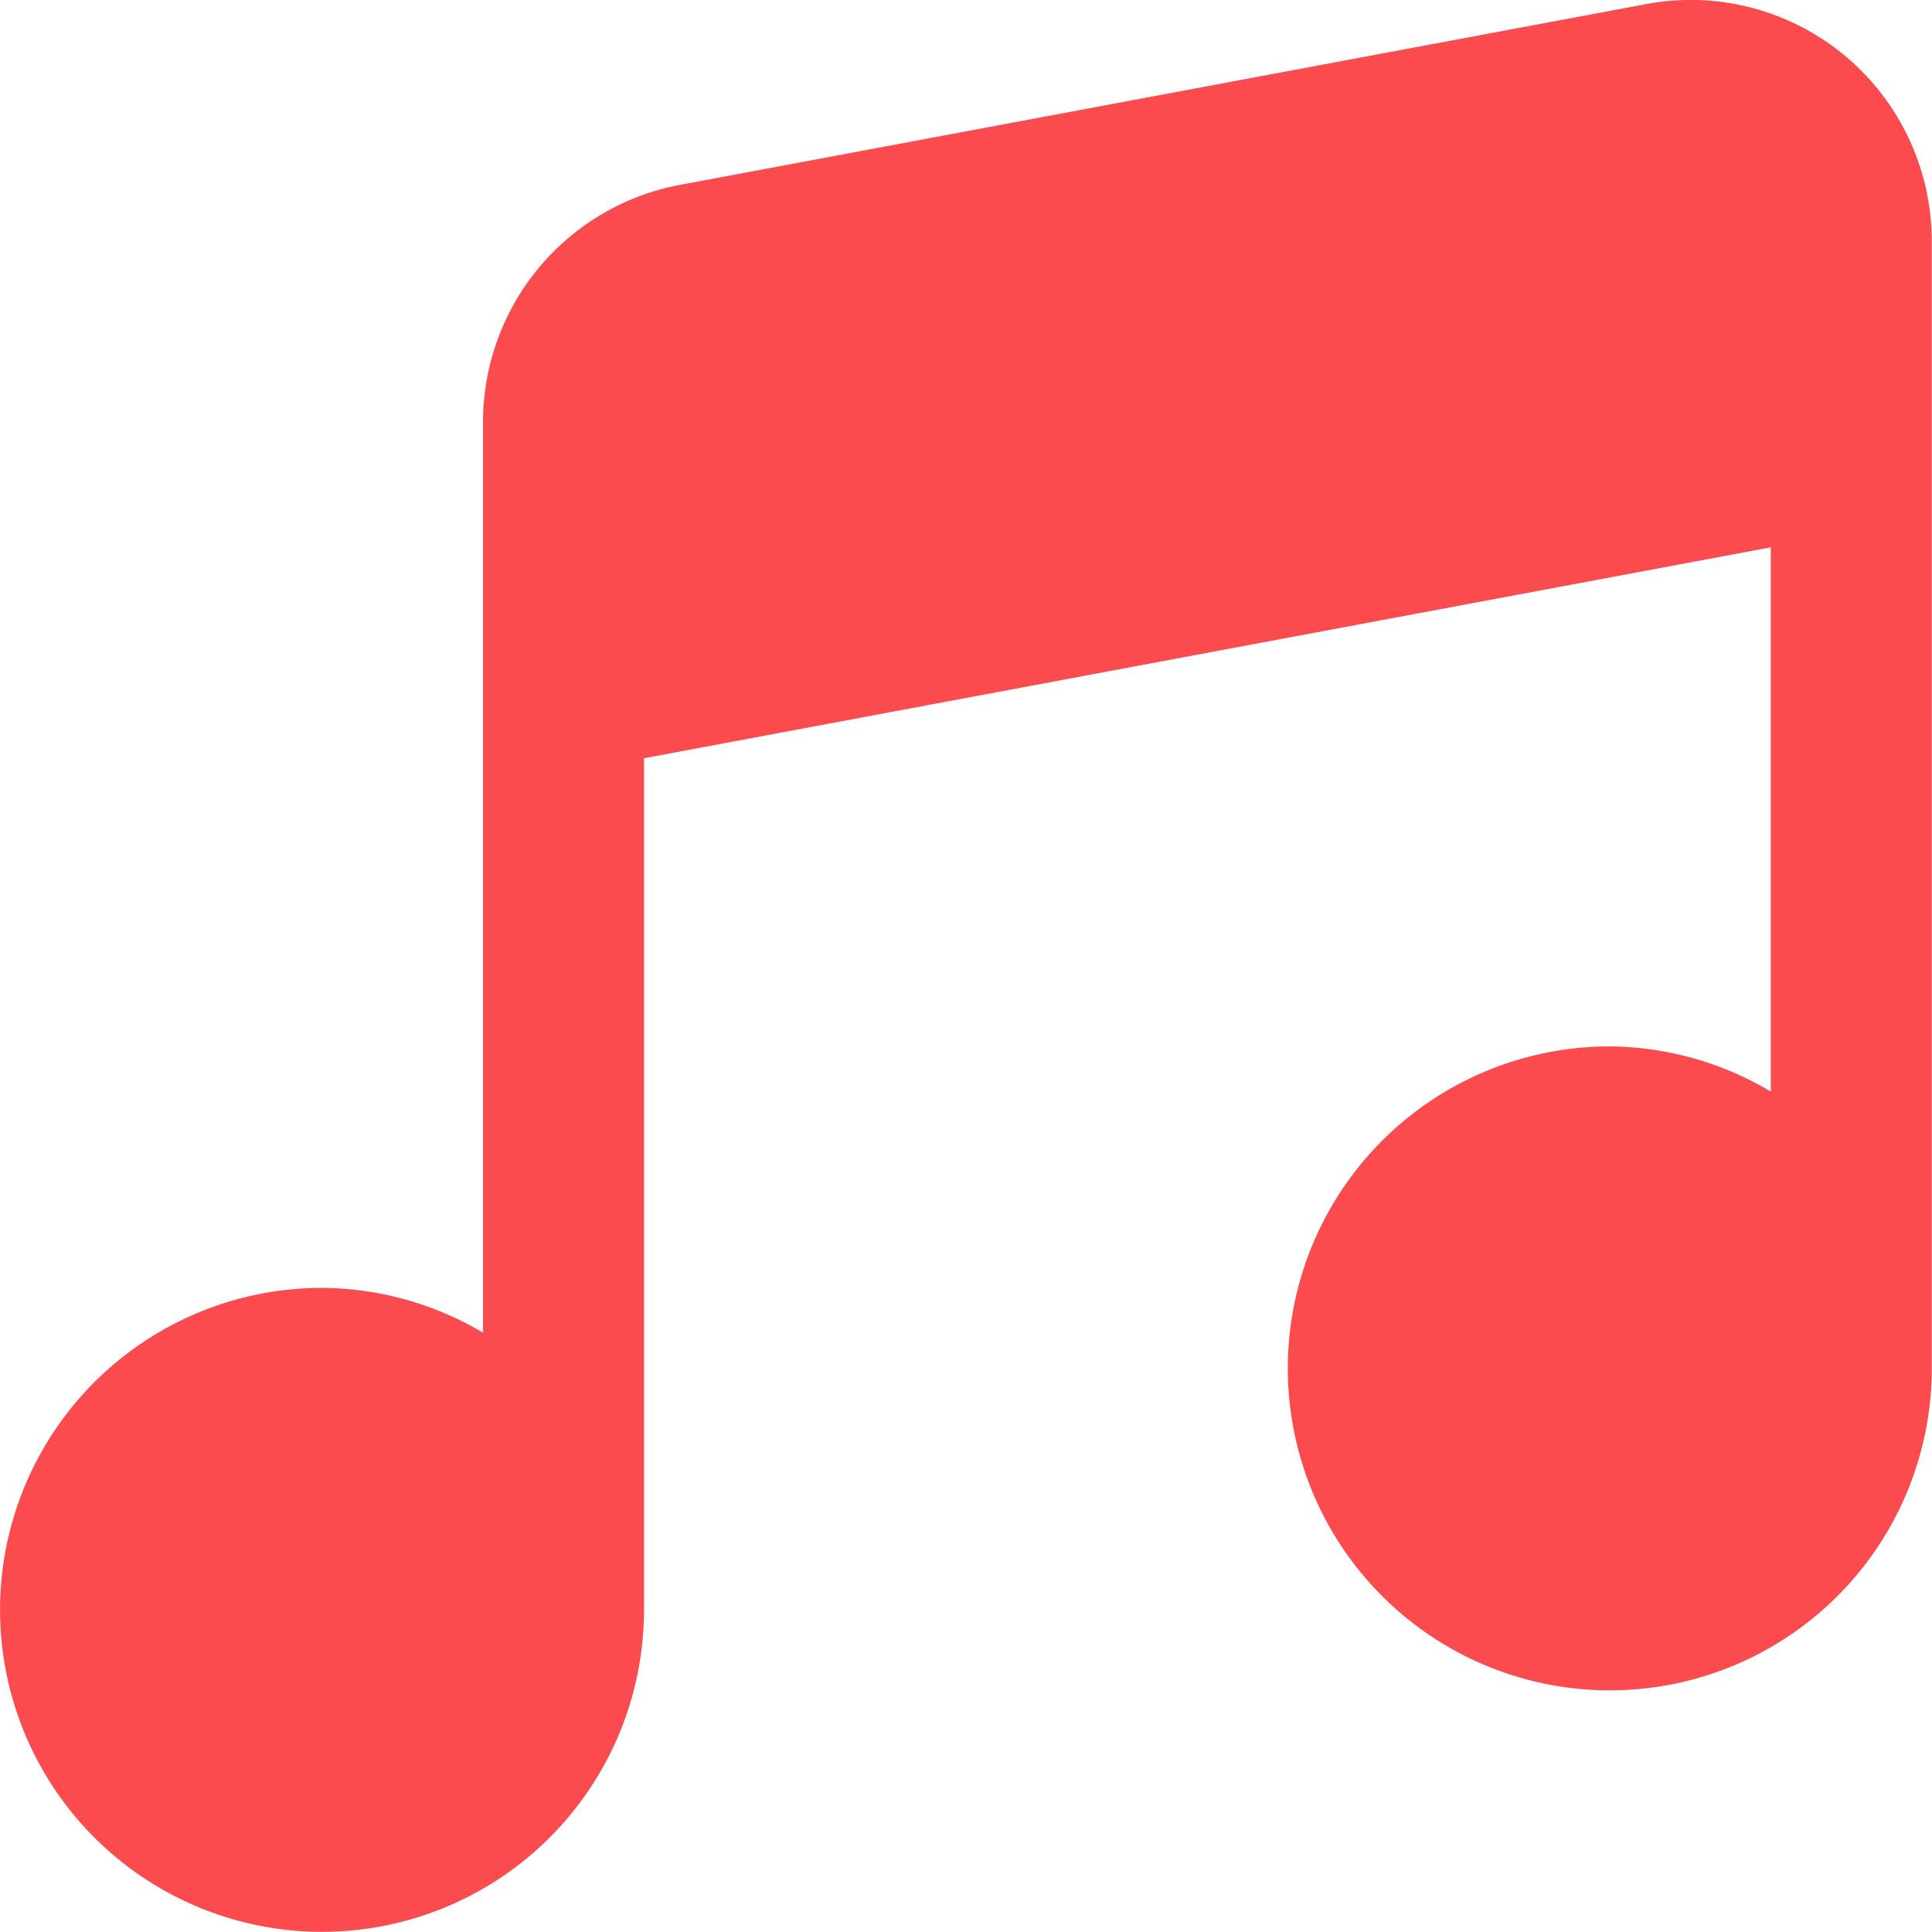 <svg xmlns="http://www.w3.org/2000/svg" width="33.435" height="33.434" viewBox="0 0 33.435 33.434">
  <path id="music-alt" d="M31.924.962a4.168,4.168,0,0,0-3.44-.889L11.769,3.2a4.179,4.179,0,0,0-3.41,4.111V23.064a5.515,5.515,0,0,0-2.786-.775,5.572,5.572,0,1,0,5.572,5.572V13.123l19.5-3.65v9.419a5.515,5.515,0,0,0-2.786-.782,5.572,5.572,0,1,0,5.572,5.572V4.179A4.18,4.18,0,0,0,31.924.962Z" transform="translate(0 -0.001)" fill="#fb4b4e"/>
</svg>
